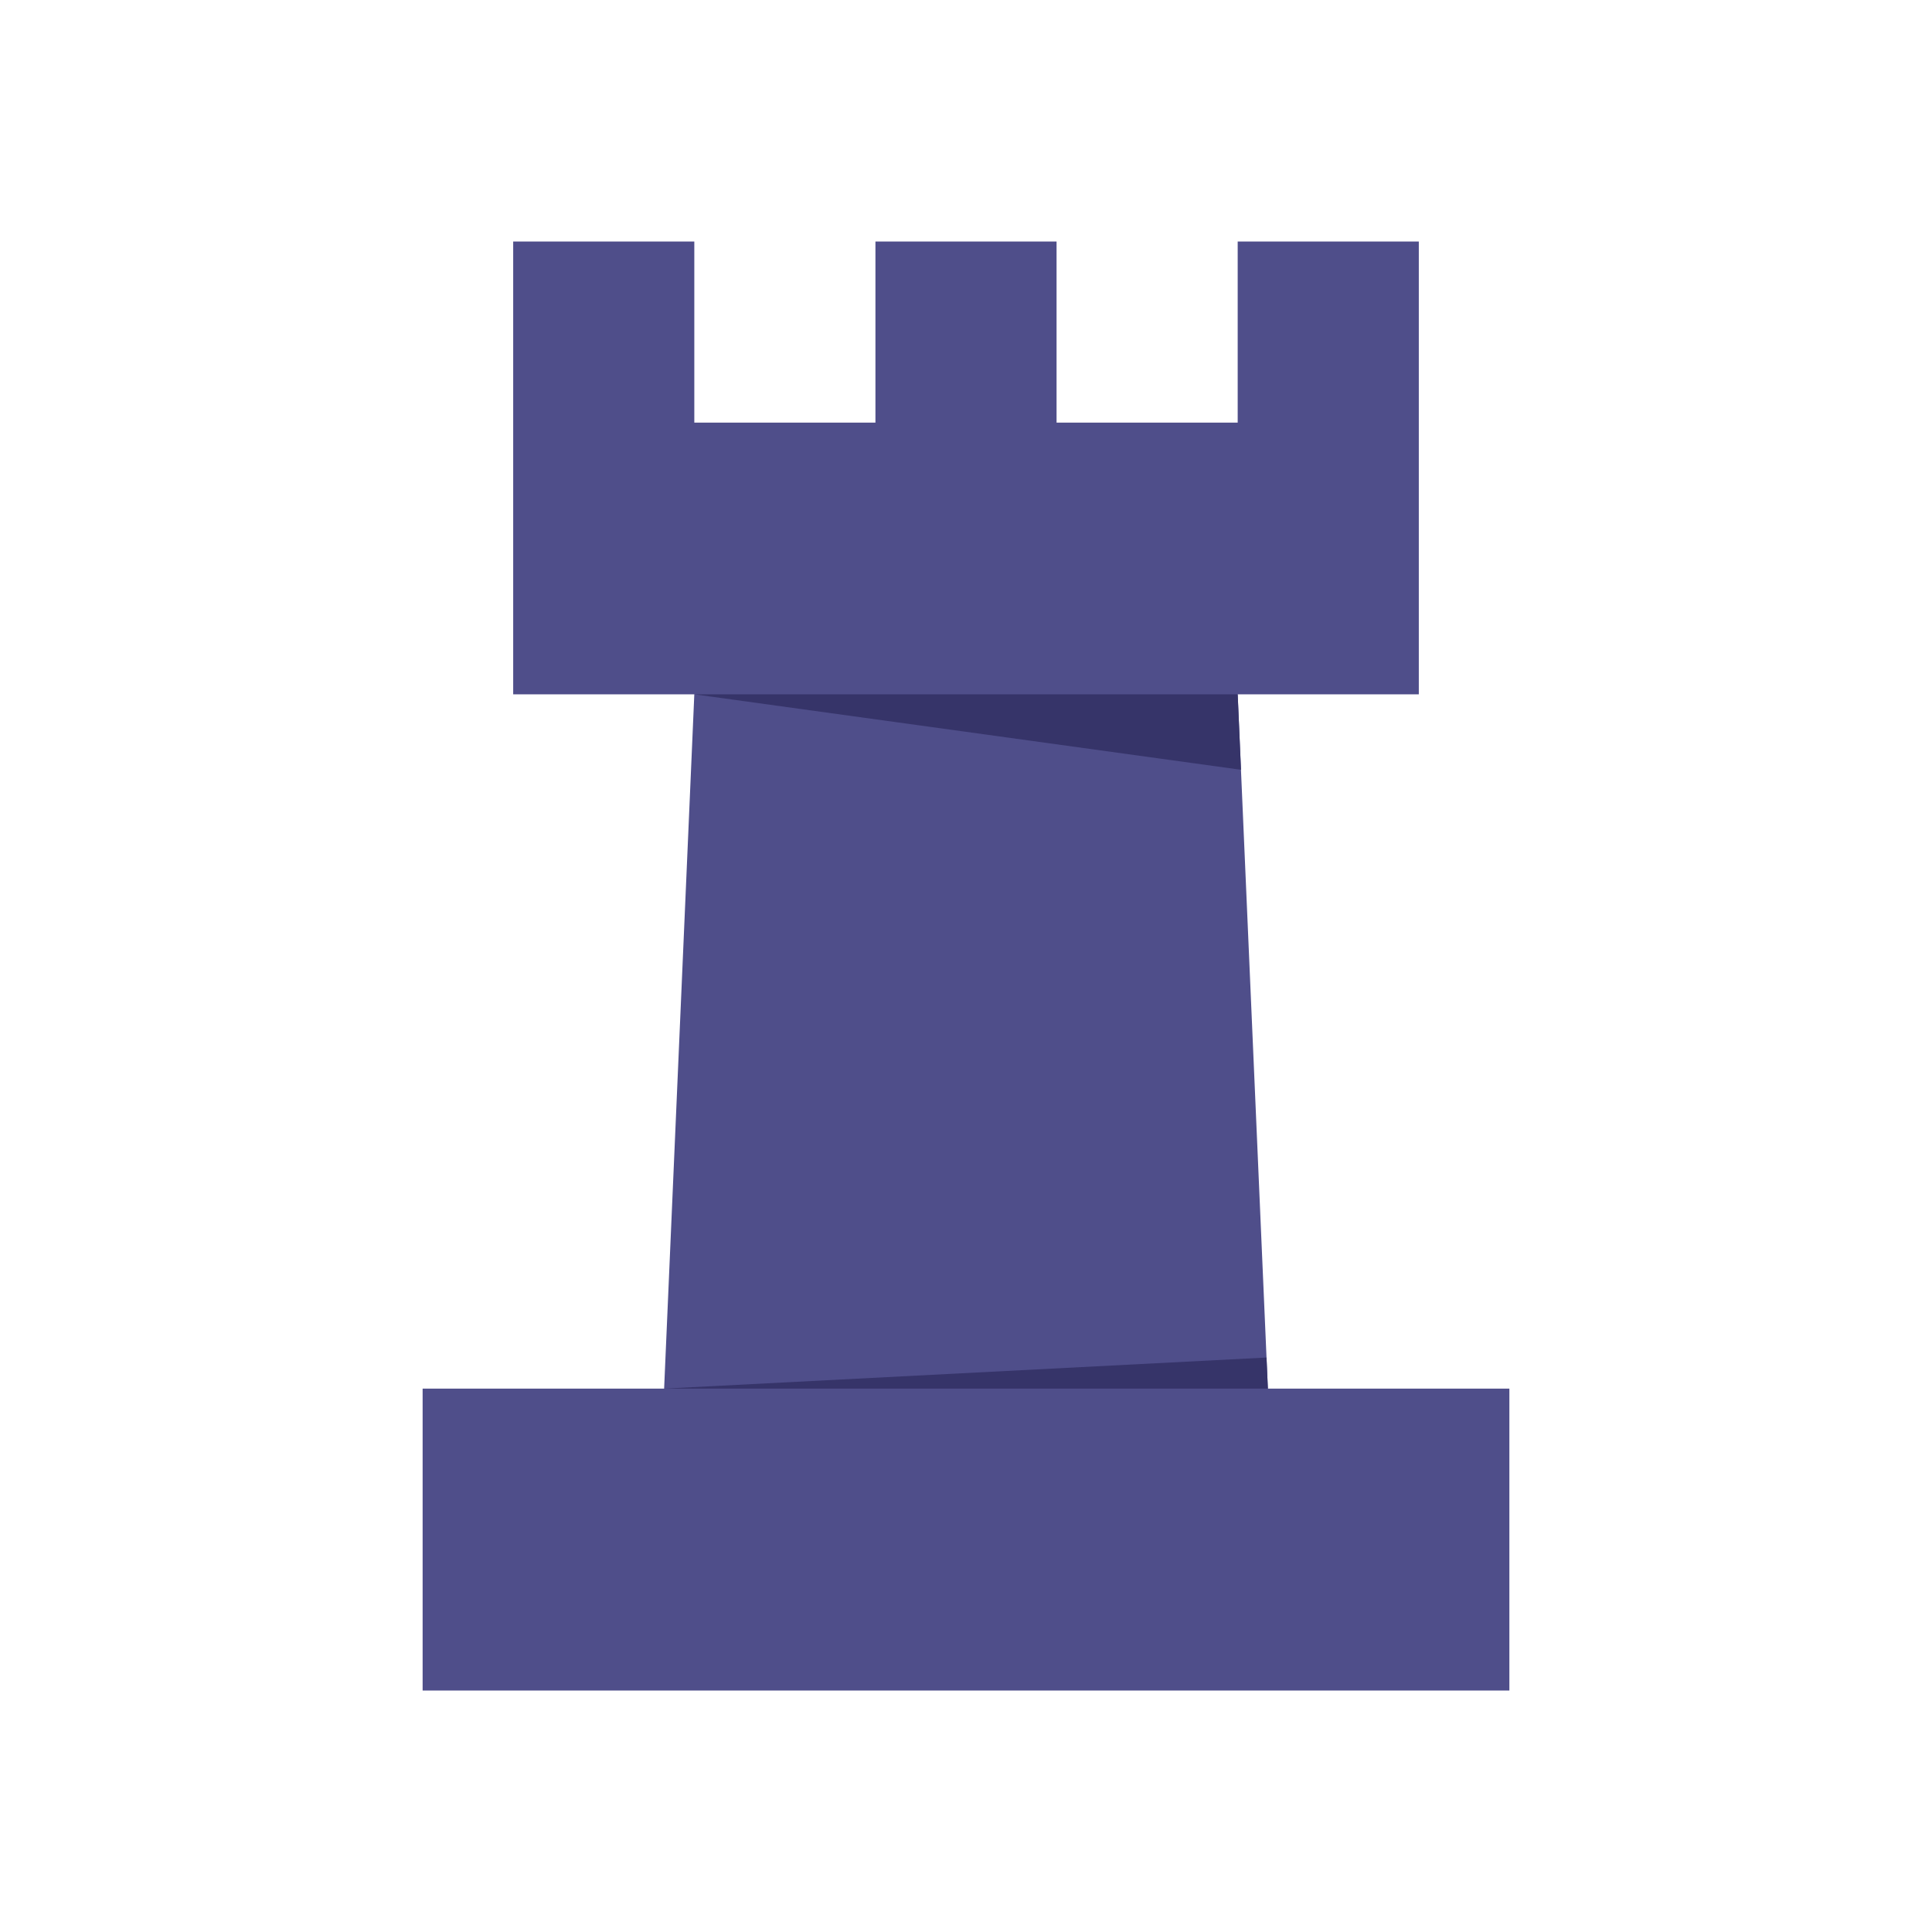 <svg viewBox="0 0 128 128" xmlns="http://www.w3.org/2000/svg"><g data-name="04 Business Strategy"><path d="M28 92h72v20H28zM44 92h40l-2-46H46l-2 46zM34 28h60v18H34zM34 16h12v12H34zM58 16h12v12H58zM82 16h12v12H82z" fill="#4f4e8a" class="fill-4d91bb fill-323264"></path><path d="M82 46H46l36.22 5-.22-5zM44 92h40l-.09-2.06L44 92z" fill="#363469" class="fill-2175aa fill-23224d"></path></g></svg>